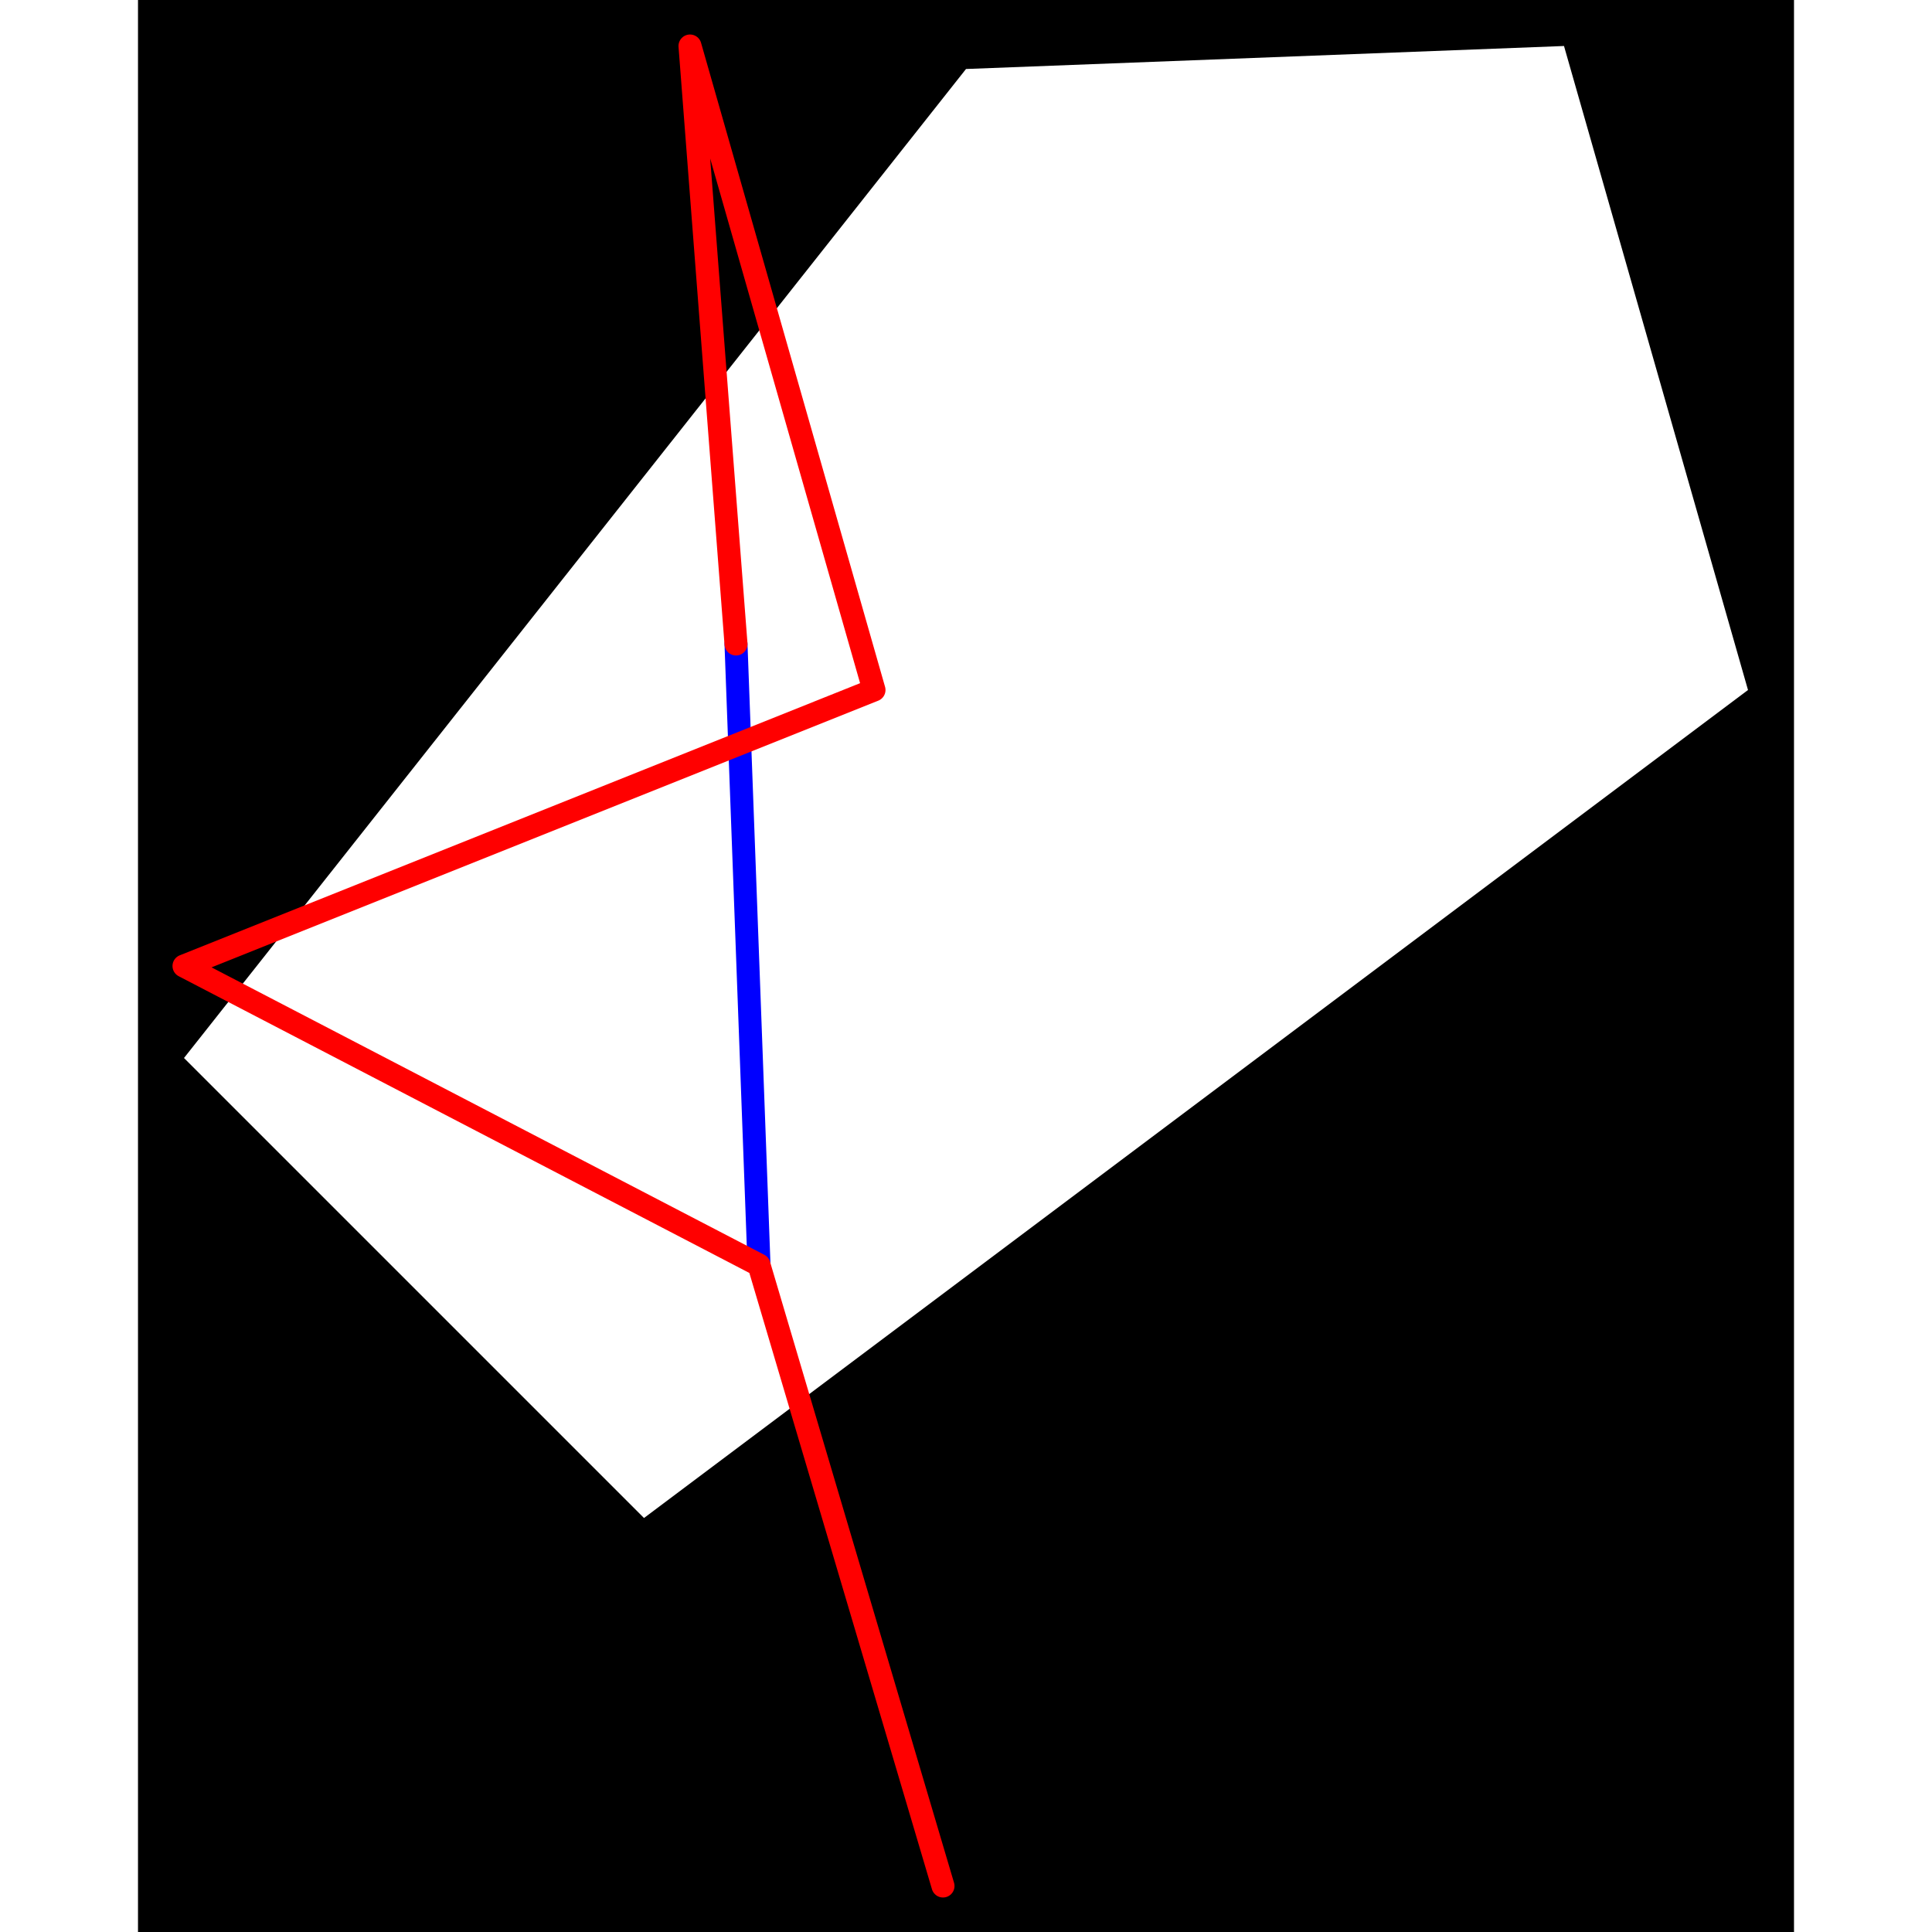 <svg height="500" viewBox="-2 -2 72 84" width="500" xmlns="http://www.w3.org/2000/svg">
<path class="hole" d="M0 44L20 64L68 28L60 0L34 1M-2 -2L70 -2L70 82L-2 82" style="fill:#00000066;fill-rule:evenodd;stroke:none;"/>
<path class="ok" d="M25 53L24 26" style="fill:none;stroke:#0000ff;stroke-linecap:round"/>
<path class="short" d="" style="fill:none;stroke:#00ff99;stroke-linecap:round"/>
<path class="long" d="" style="fill:none;stroke:#ff0099;stroke-linecap:round"/>
<path class="out" d="M33 80L25 53M33 80L25 53M25 53L0 40M25 53L0 40M24 26L22 0M0 40L30 28M22 0L30 28" style="fill:none;stroke:#ff0000;stroke-linecap:round"/>
</svg>